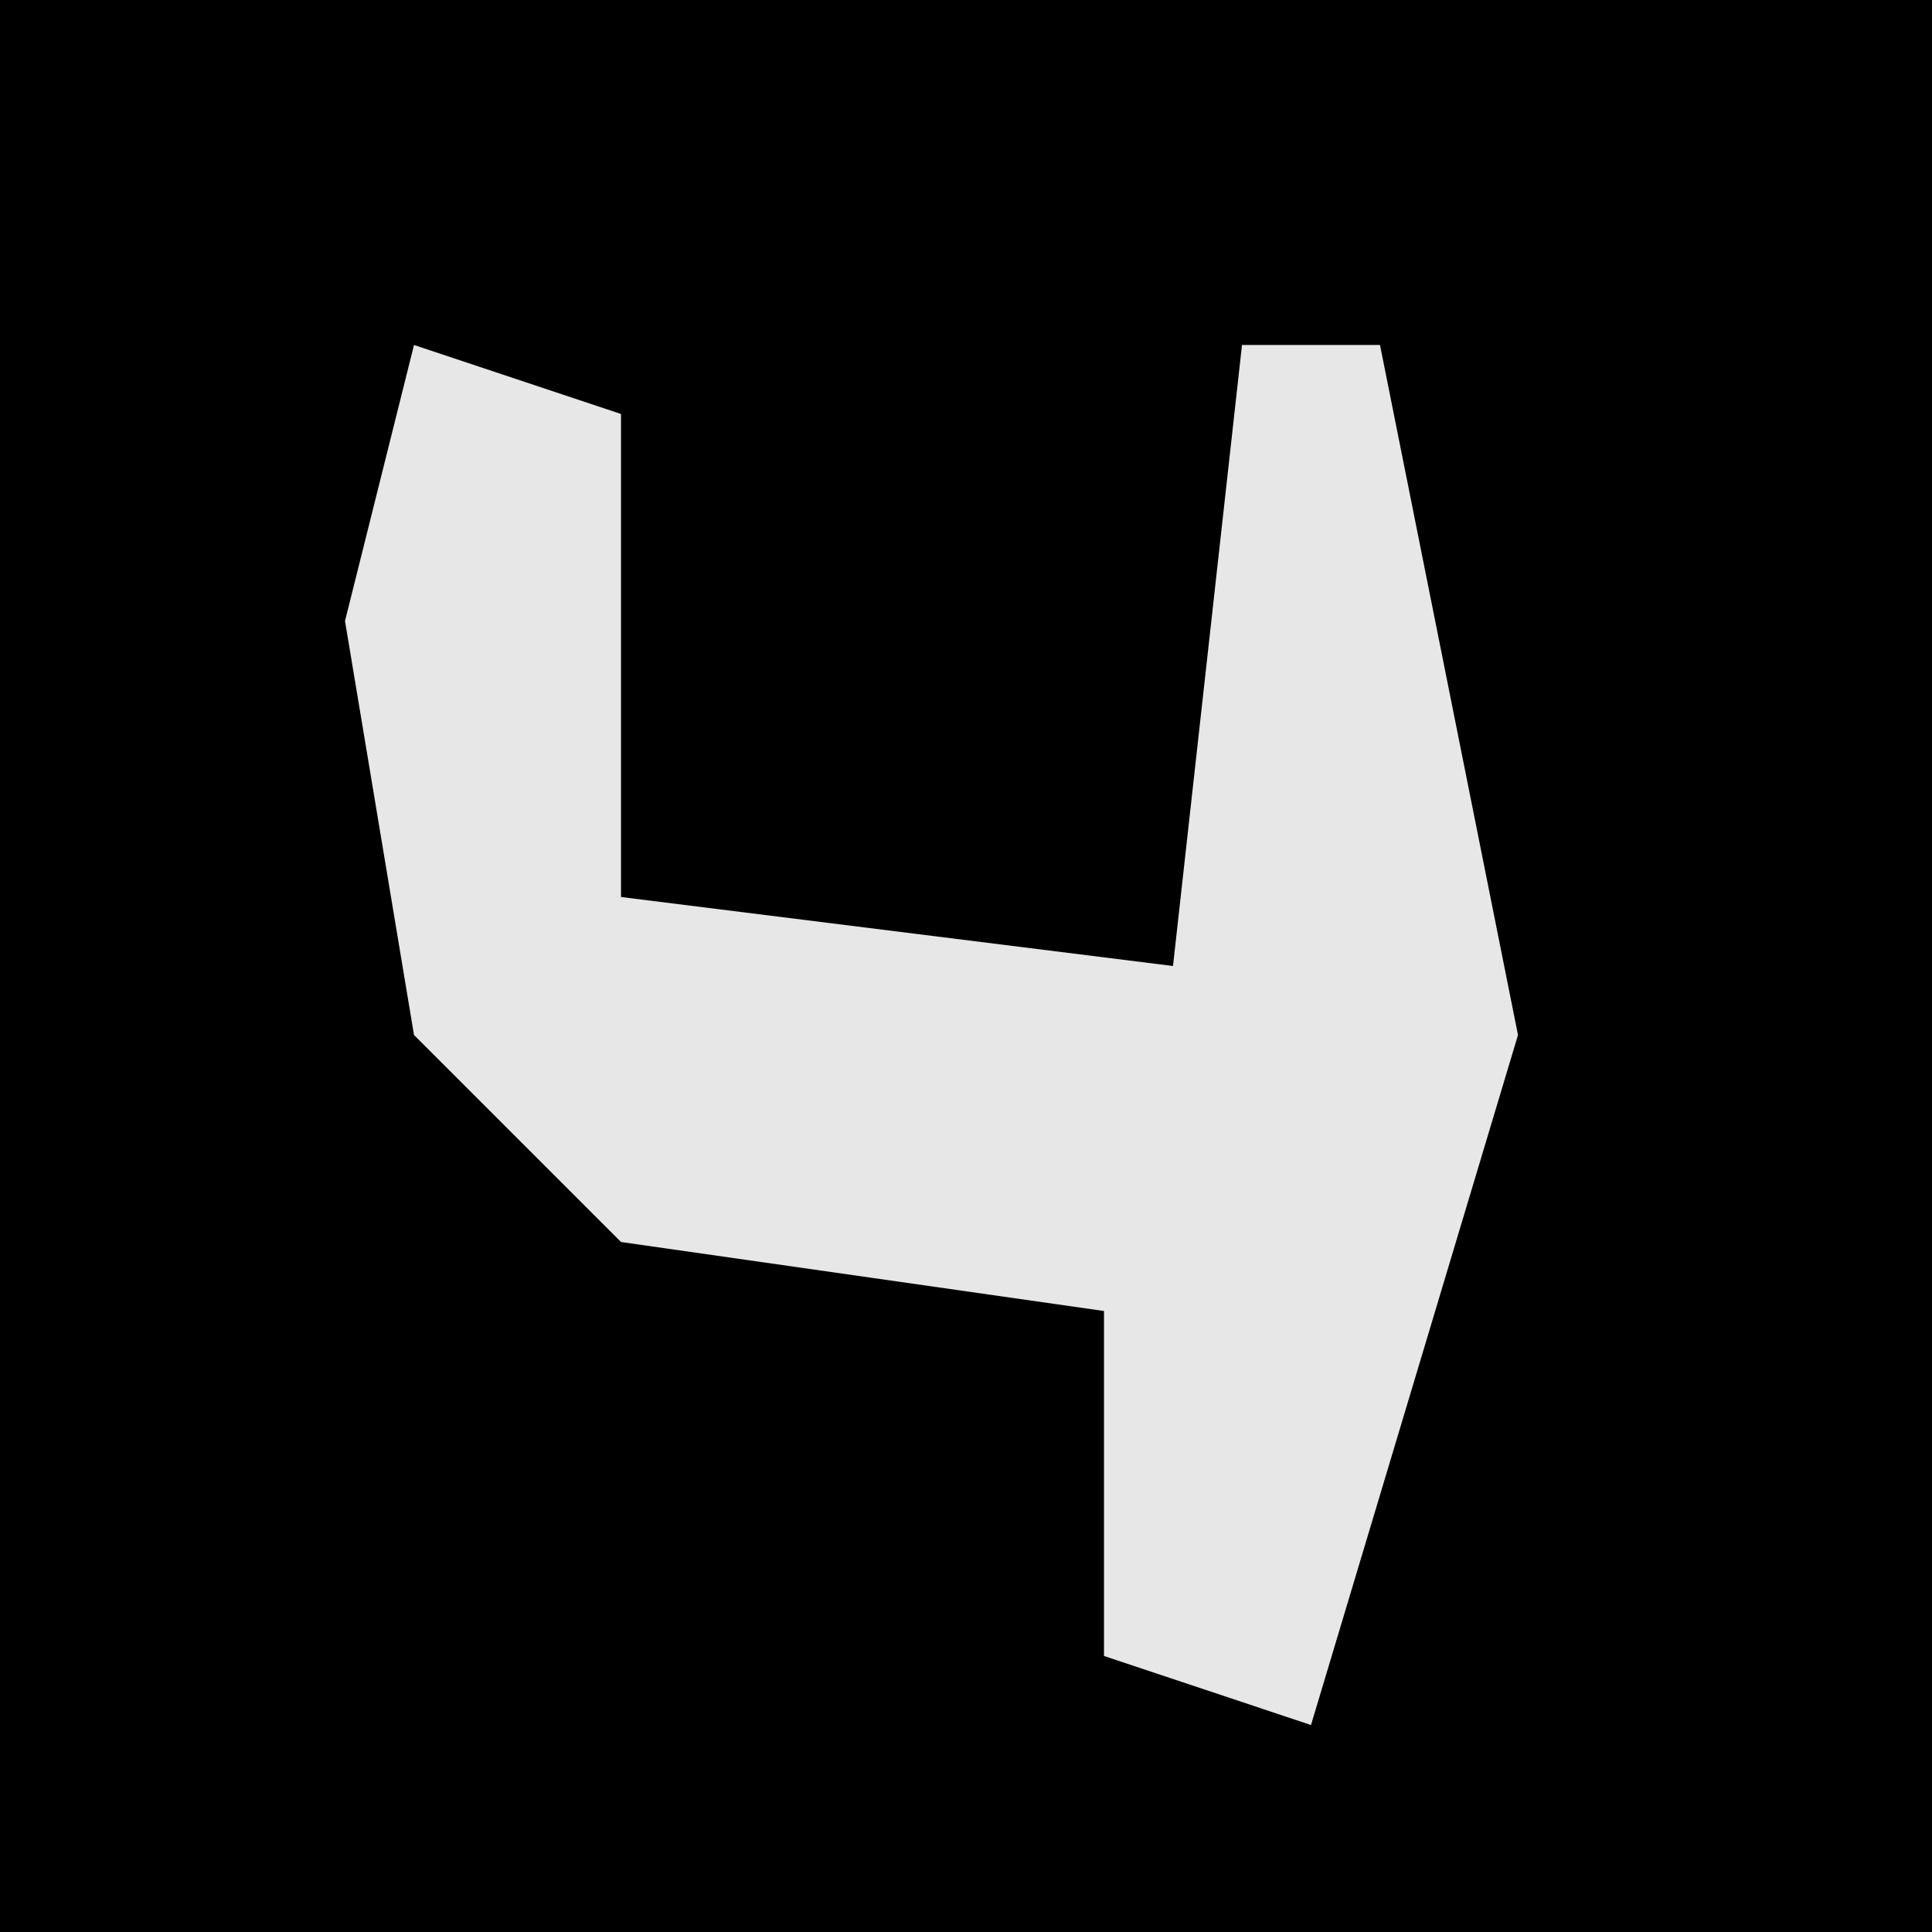 <?xml version="1.0" encoding="UTF-8"?>
<svg version="1.1" xmlns="http://www.w3.org/2000/svg" width="28" height="28">
<path d="M0,0 L28,0 L28,28 L0,28 Z " fill="#000000" transform="translate(0,0)"/>
<path d="M0,0 L3,1 L3,8 L11,9 L12,0 L14,0 L16,10 L13,20 L10,19 L10,14 L3,13 L0,10 L-1,4 Z " fill="#E7E7E7" transform="translate(6,5)"/>
</svg>
